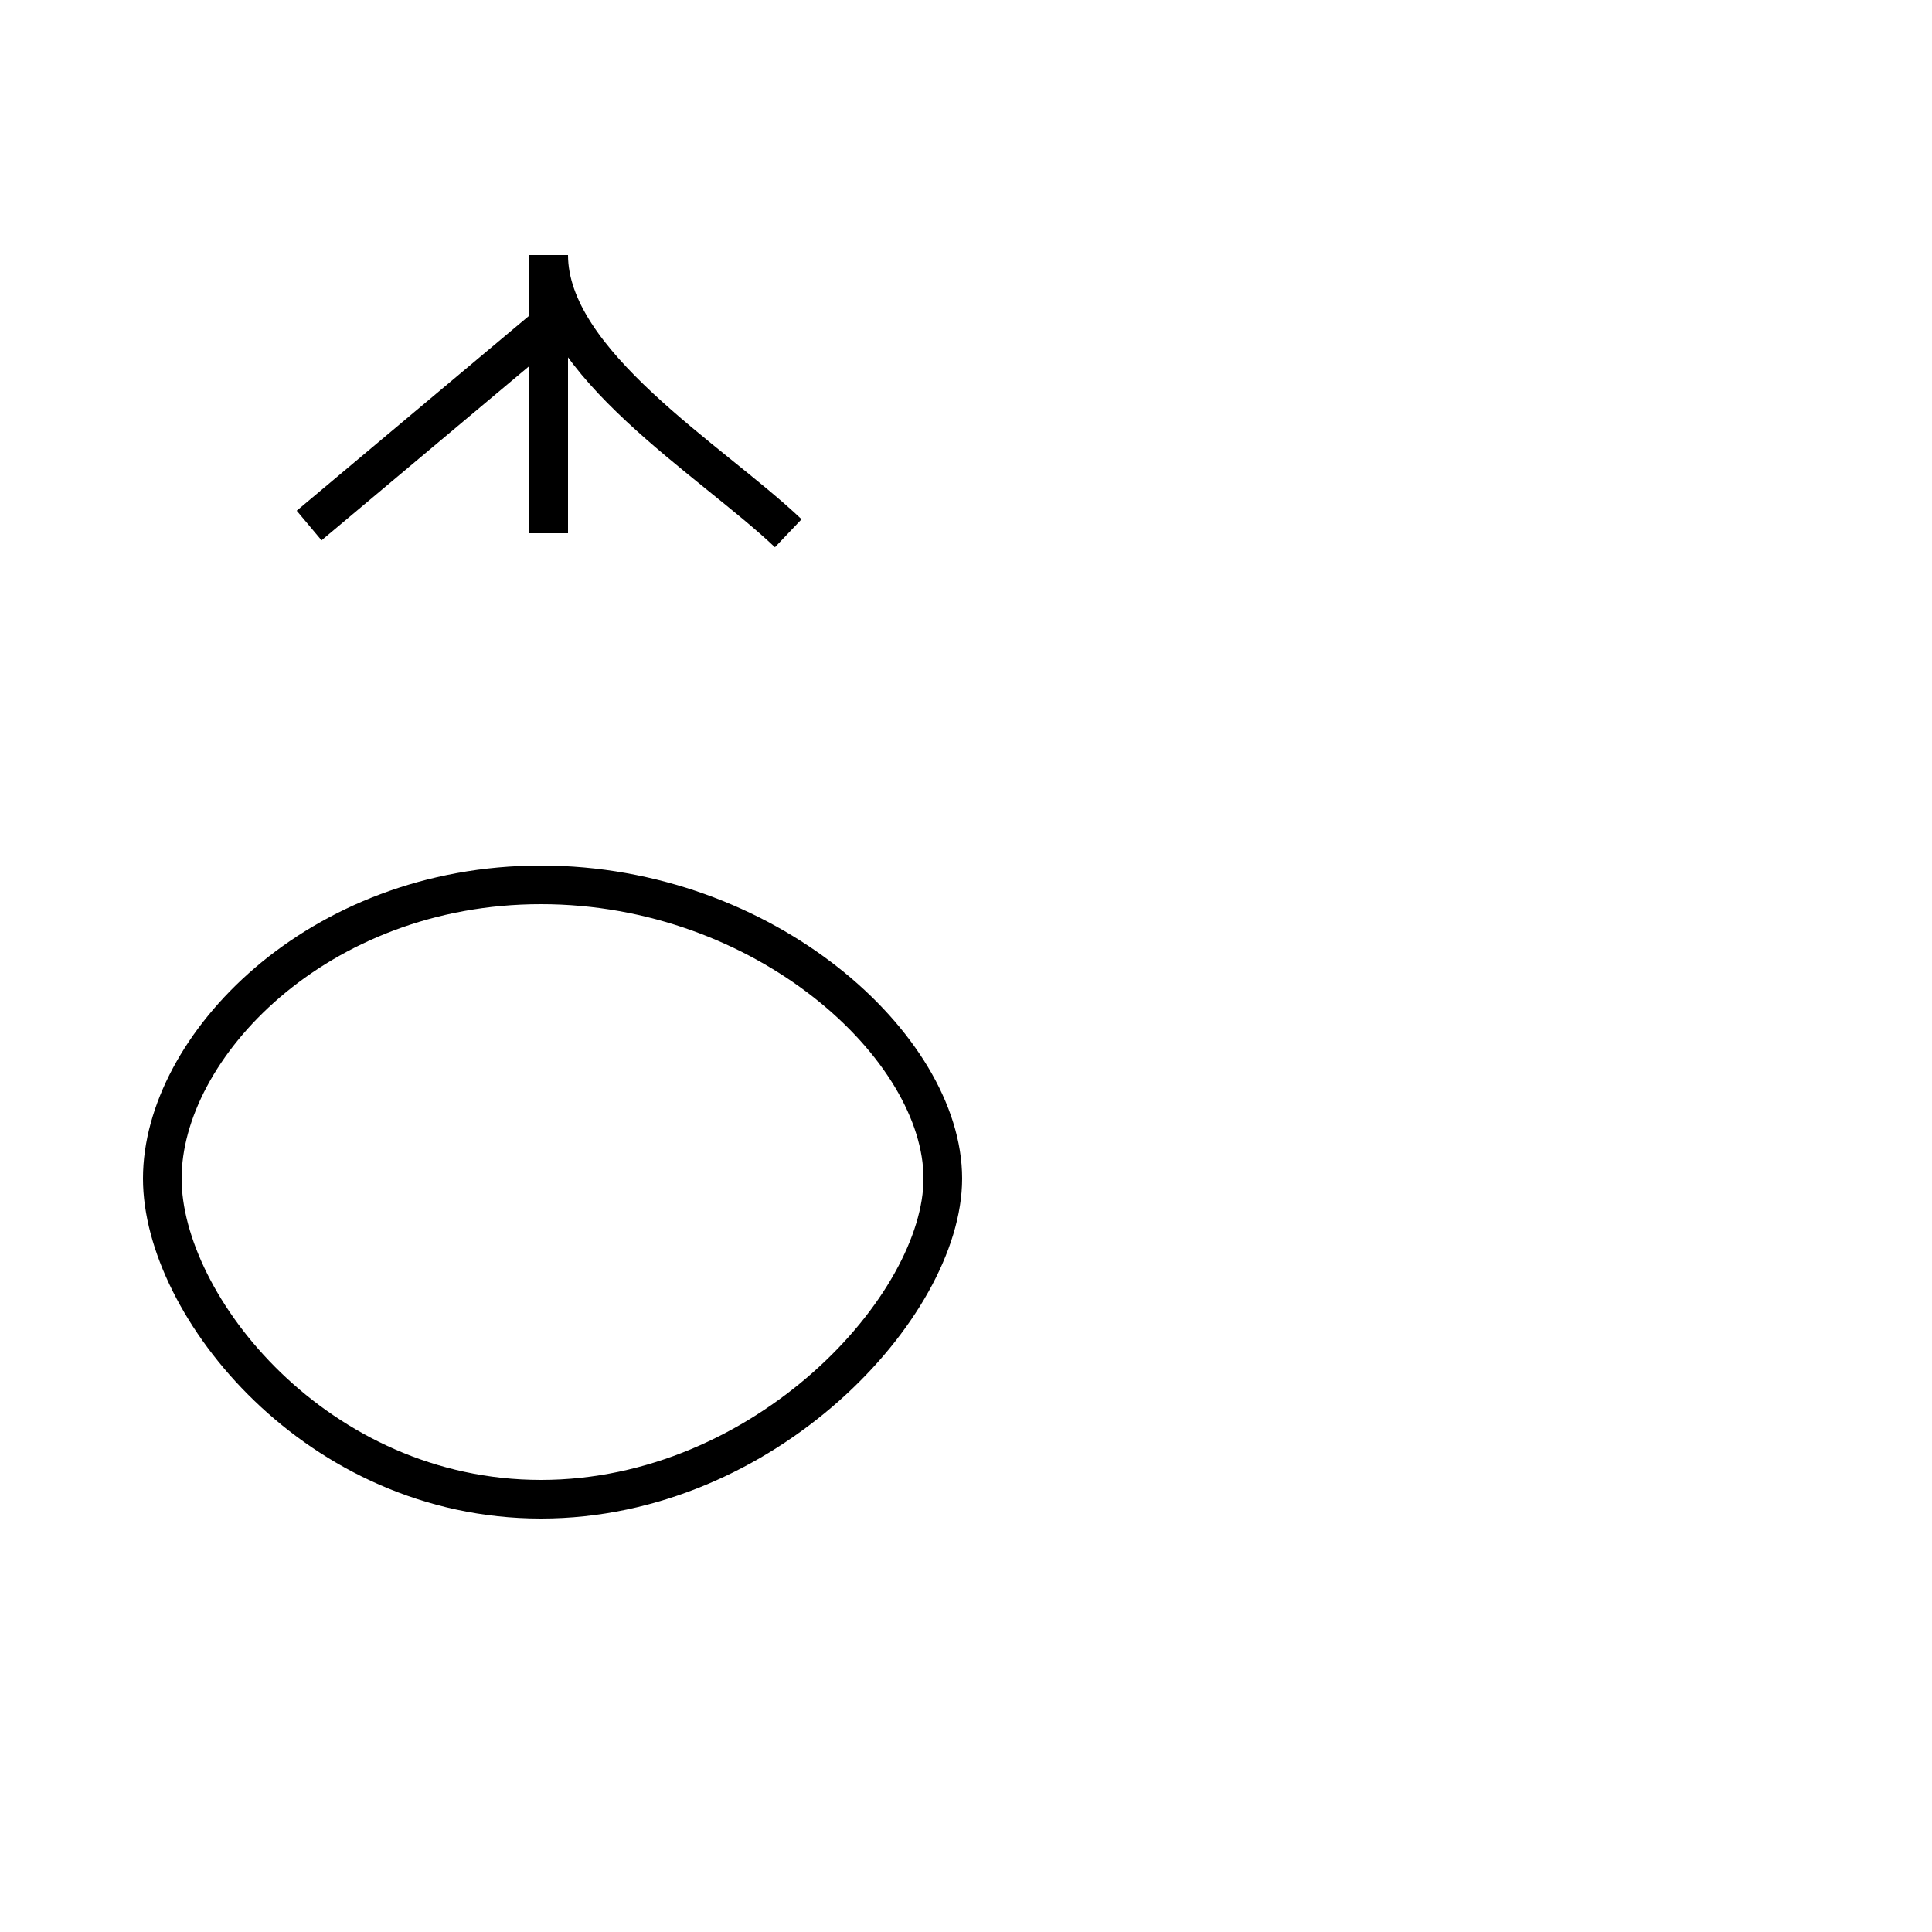 <?xml version='1.0' encoding='utf8'?>
<svg viewBox="0.0 -44.0 50.0 50.0" version="1.1" xmlns="http://www.w3.org/2000/svg">
<rect x="0.0" y="-44.0" width="50.0" height="50.0" fill="#808080" stroke="none"/>
<rect x="-1000" y="-1000" width="2000" height="2000" stroke="white" fill="white"/>
<g style="fill:none; stroke:#000000;  stroke-width:1">
<path d="M 14.0 21.1 C 8.2 21.1 4.2 16.9 4.2 13.5 C 4.2 10.2 8.2 5.2 14.0 5.2 C 19.8 5.2 24.4 10.2 24.4 13.5 C 24.4 16.9 19.8 21.1 14.0 21.1 Z M 20.4 30.2 C 18.4 32.1 14.2 34.6 14.2 37.4 L 14.2 30.2 M 8.0 30.4 L 14.2 35.6" transform="scale(1, -1)" />
</g>
</svg>